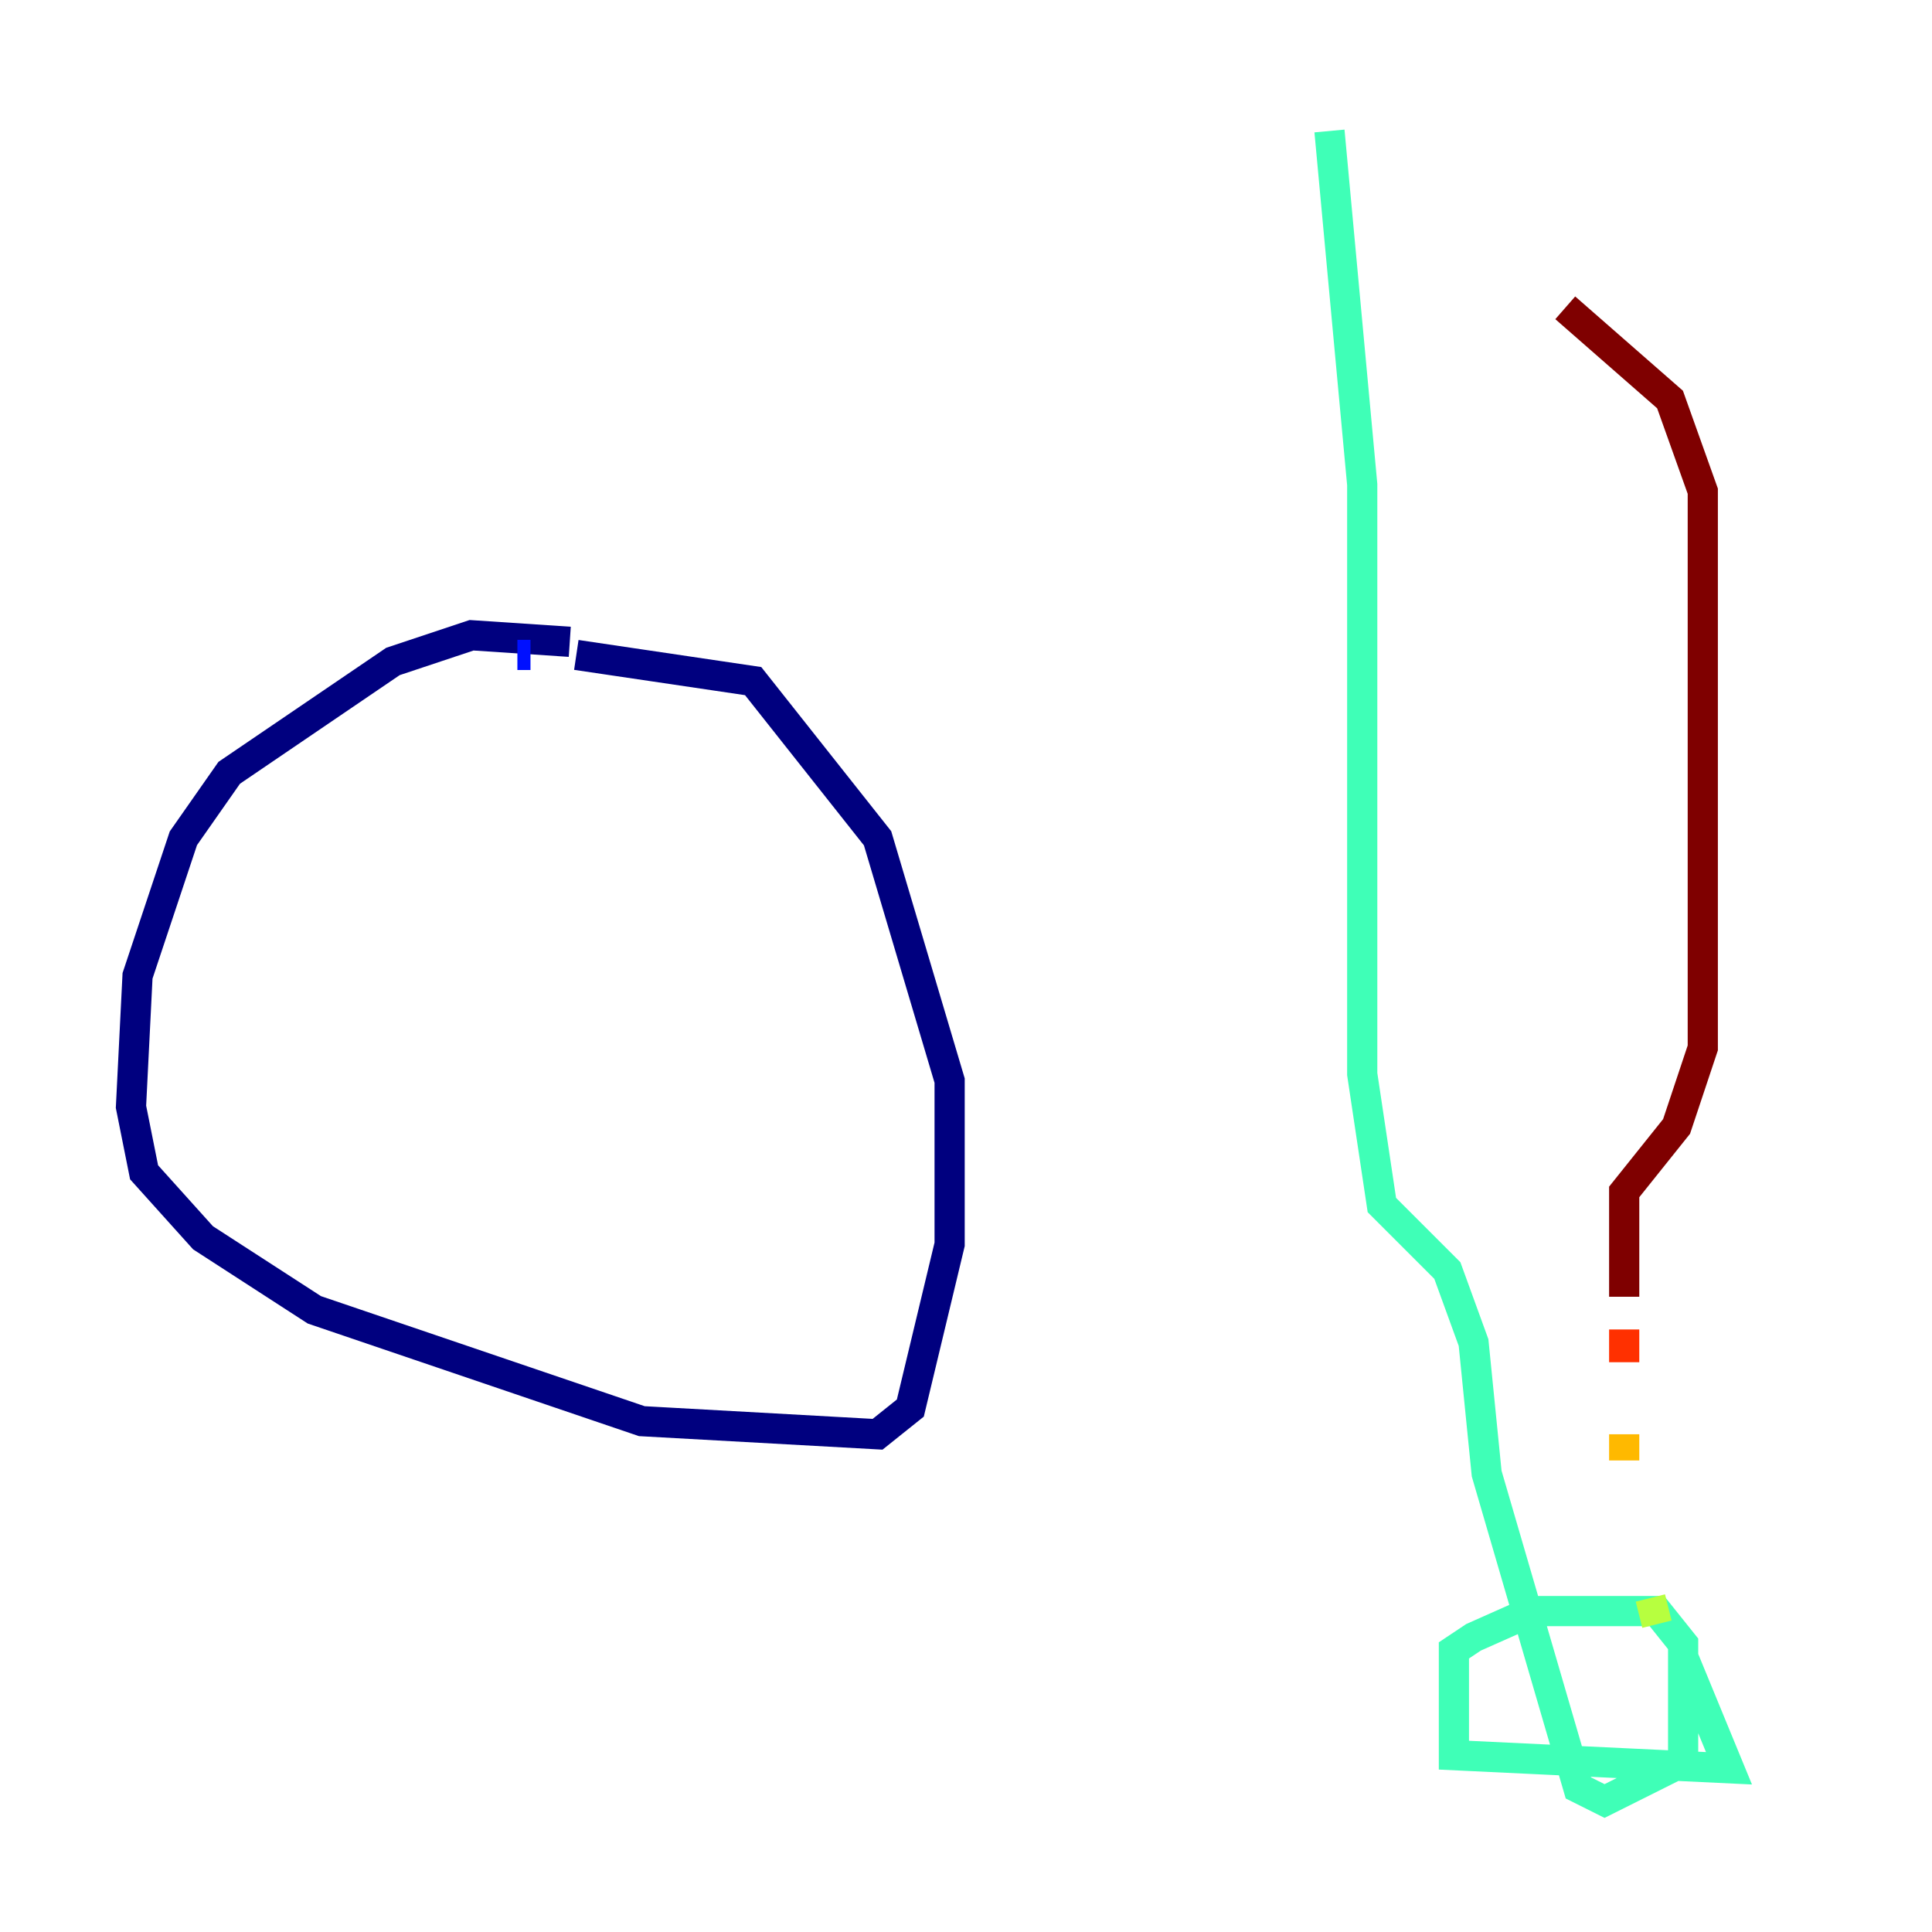 <?xml version="1.0" encoding="utf-8" ?>
<svg baseProfile="tiny" height="128" version="1.2" viewBox="0,0,128,128" width="128" xmlns="http://www.w3.org/2000/svg" xmlns:ev="http://www.w3.org/2001/xml-events" xmlns:xlink="http://www.w3.org/1999/xlink"><defs /><polyline fill="none" points="37.749,42.522 31.241,42.088 26.034,43.824 15.186,51.2 12.149,55.539 9.112,64.651 8.678,73.329 9.546,77.668 13.451,82.007 20.827,86.78 42.522,94.156 58.142,95.024 60.312,93.288 62.915,82.441 62.915,71.593 58.142,55.539 49.898,45.125 38.183,43.39" stroke="#00007f" stroke-width="2" /><polyline fill="none" points="35.146,43.39 34.278,43.39" stroke="#0010ff" stroke-width="2" /><polyline fill="none" points="88.081,8.678 88.081,8.678" stroke="#00a4ff" stroke-width="2" /><polyline fill="none" points="88.081,8.678 90.251,32.108 90.251,71.159 91.552,79.837 95.891,84.176 97.627,88.949 98.495,97.627 104.57,118.454 106.305,119.322 111.512,116.719 111.512,108.909 109.776,106.739 101.532,106.739 97.627,108.475 96.325,109.342 96.325,116.285 114.549,117.153 111.512,109.776" stroke="#3fffb7" stroke-width="2" /><polyline fill="none" points="109.776,107.607 109.342,105.871" stroke="#b7ff3f" stroke-width="2" /><polyline fill="none" points="107.607,96.759 107.607,95.024" stroke="#ffb900" stroke-width="2" /><polyline fill="none" points="107.607,90.251 107.607,88.081" stroke="#ff3000" stroke-width="2" /><polyline fill="none" points="107.607,85.912 107.607,78.969 111.078,74.63 112.814,69.424 112.814,32.542 110.644,26.468 103.702,20.393" stroke="#7f0000" stroke-width="2" /></svg>